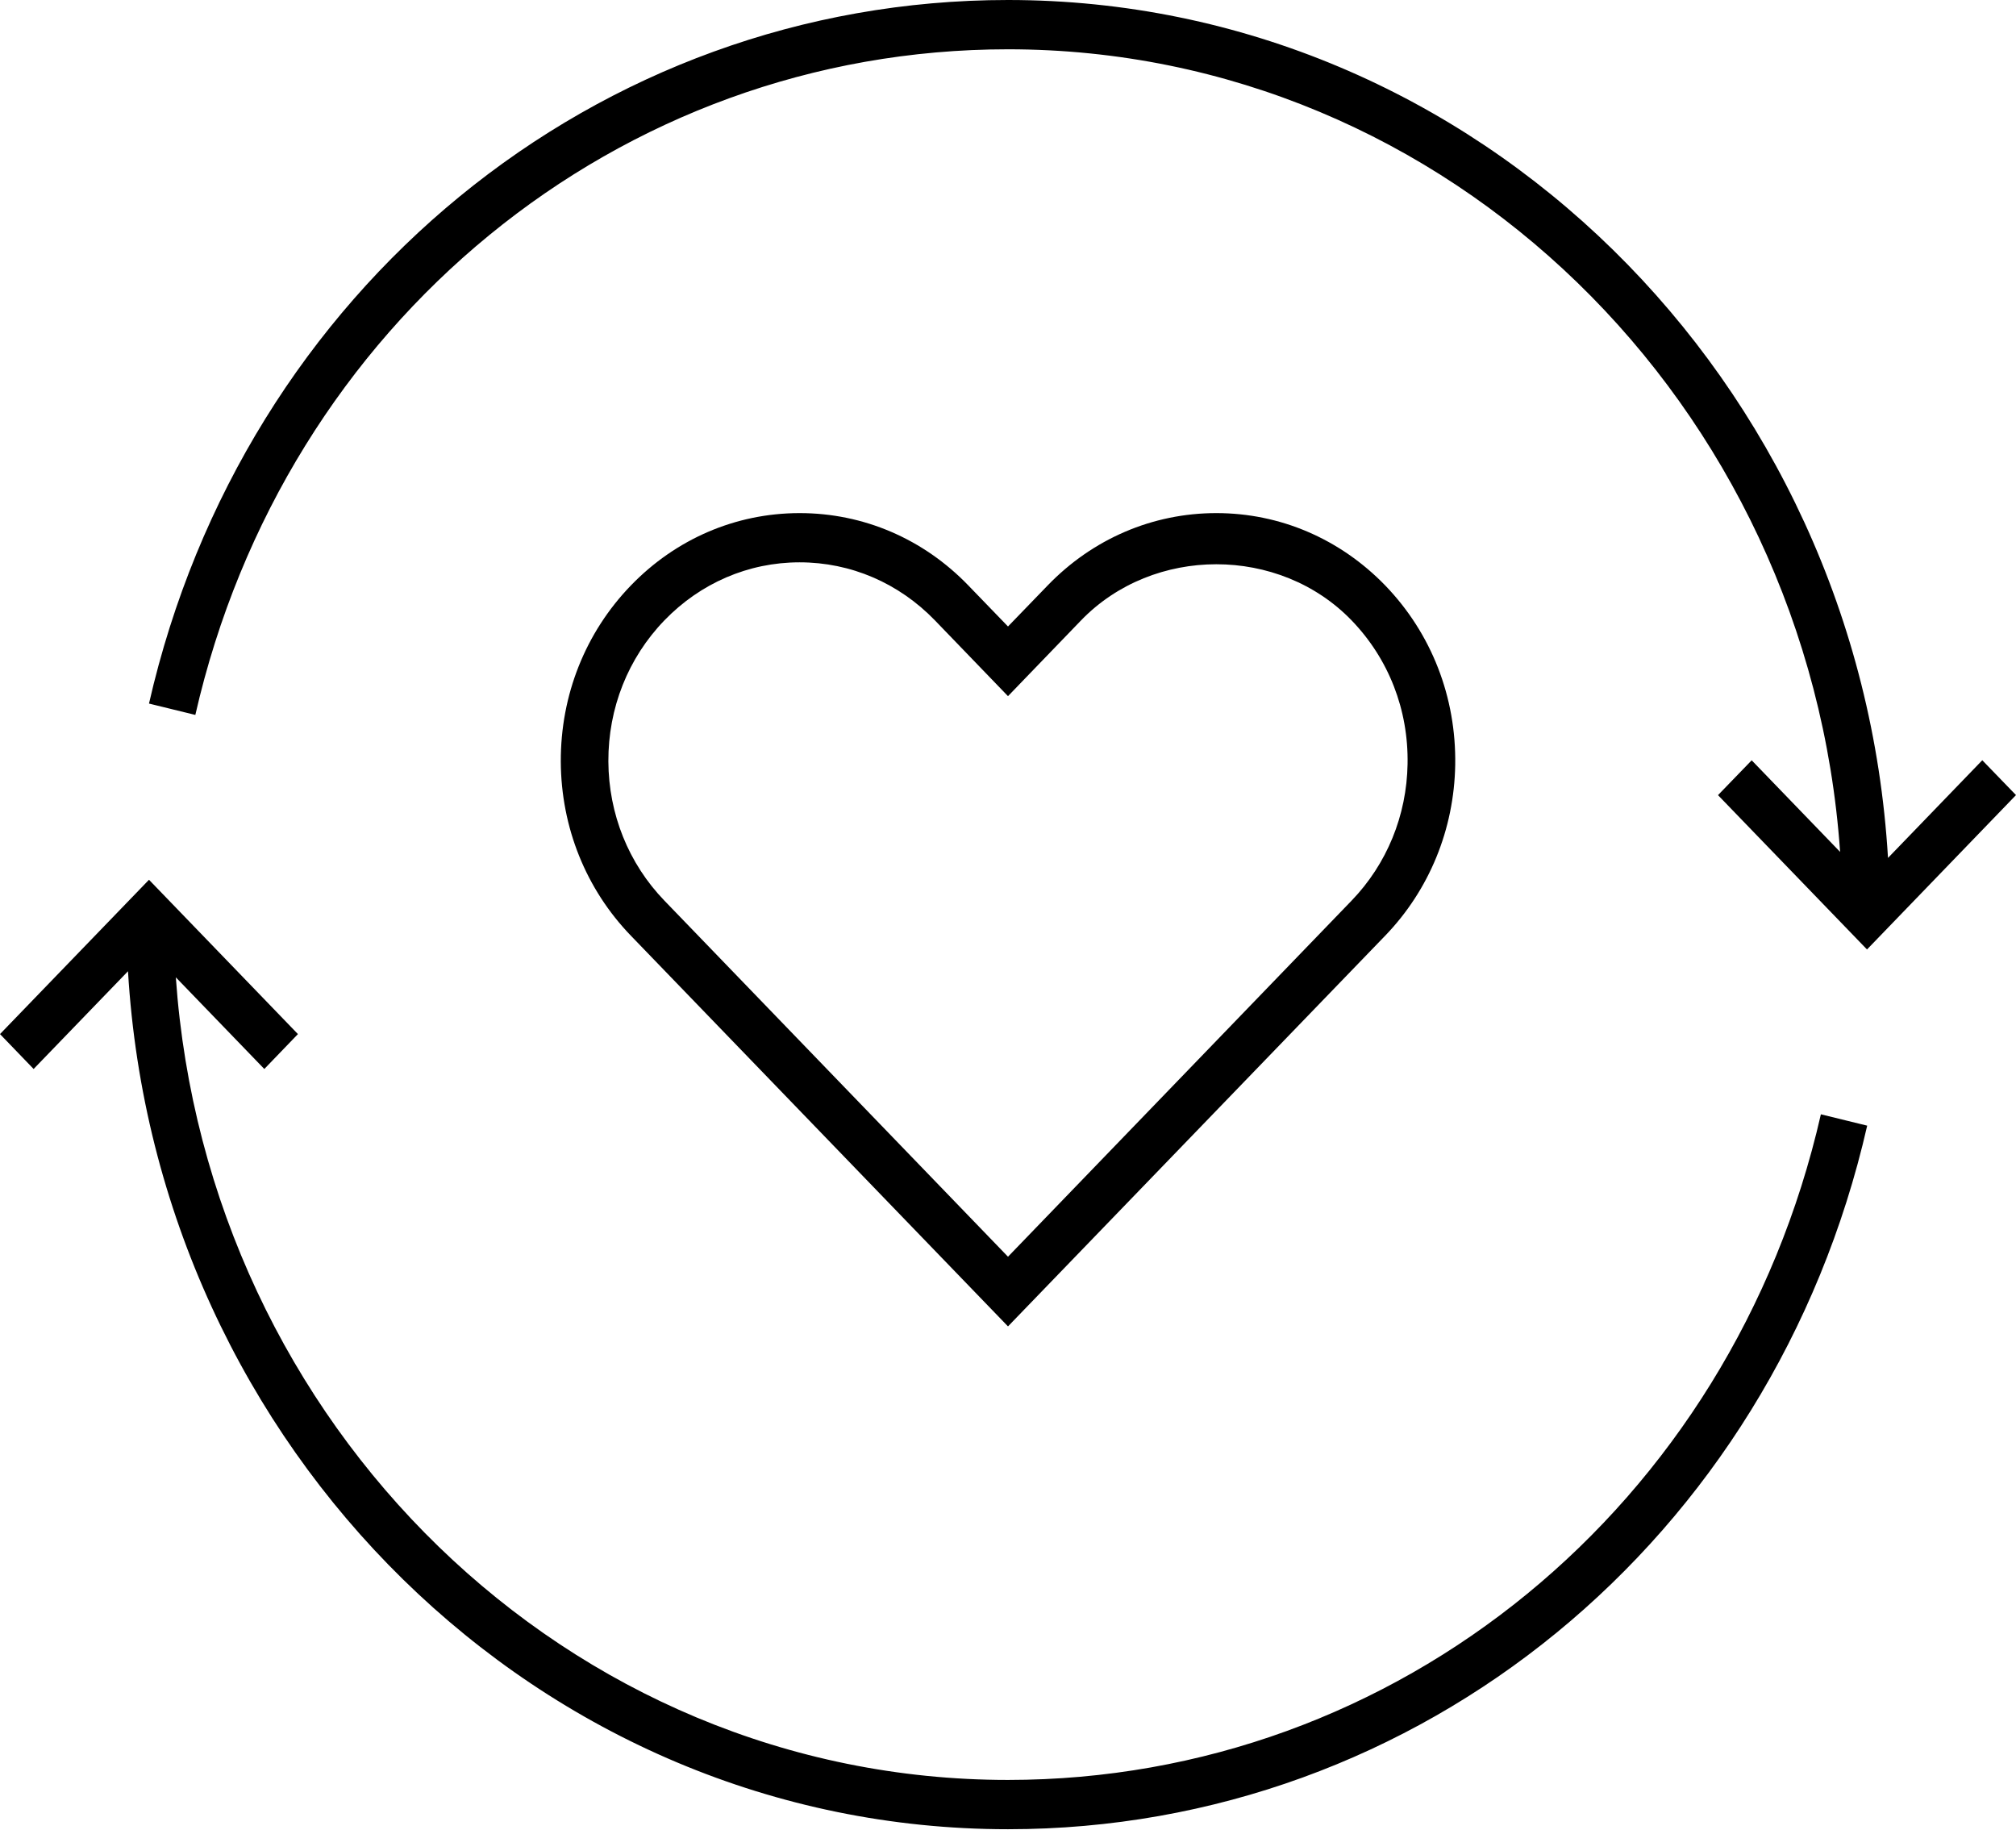 <svg width="65" height="59" viewBox="0 0 65 59" fill="none" xmlns="http://www.w3.org/2000/svg">
<path d="M58.709 35.922L60.202 36.288C57.156 49.643 45.766 58.969 32.5 58.969C17.401 58.969 5.045 46.716 4.127 31.31L1.084 34.461L0 33.336L4.804 28.361L9.606 33.336L8.522 34.461L5.669 31.506C6.677 45.944 18.309 57.38 32.5 57.38C45.05 57.38 55.826 48.557 58.709 35.922ZM32.5 1.589C46.691 1.589 58.323 13.025 59.329 27.463L56.478 24.51L55.392 25.633L60.196 30.608L65 25.631L63.913 24.508L60.873 27.657C59.955 12.253 47.601 0 32.5 0C19.24 0 7.851 9.326 4.804 22.681L6.298 23.047C9.18 10.412 19.954 1.589 32.5 1.589ZM39.217 16.541C41.273 16.541 43.208 17.371 44.665 18.876C46.156 20.423 46.955 22.475 46.919 24.662C46.883 26.735 46.084 28.688 44.665 30.16L32.5 42.759L20.337 30.16C18.893 28.663 18.092 26.673 18.081 24.554C18.073 22.409 18.874 20.394 20.337 18.878C21.788 17.375 23.716 16.545 25.768 16.541H25.781C27.839 16.541 29.773 17.369 31.226 18.878L32.5 20.196L33.774 18.878C35.227 17.371 37.161 16.541 39.217 16.541ZM43.578 19.999C41.248 17.587 37.187 17.587 34.856 19.999L32.5 22.442L30.144 19.999C28.978 18.794 27.43 18.128 25.783 18.128C25.778 18.128 25.776 18.128 25.772 18.128C24.13 18.13 22.585 18.796 21.422 19.999C20.25 21.211 19.609 22.826 19.615 24.545C19.624 26.242 20.265 27.836 21.422 29.034L32.5 40.513L43.578 29.034C44.714 27.856 45.355 26.293 45.383 24.631C45.415 22.881 44.773 21.237 43.578 19.999Z" fill="black"/>
</svg>
